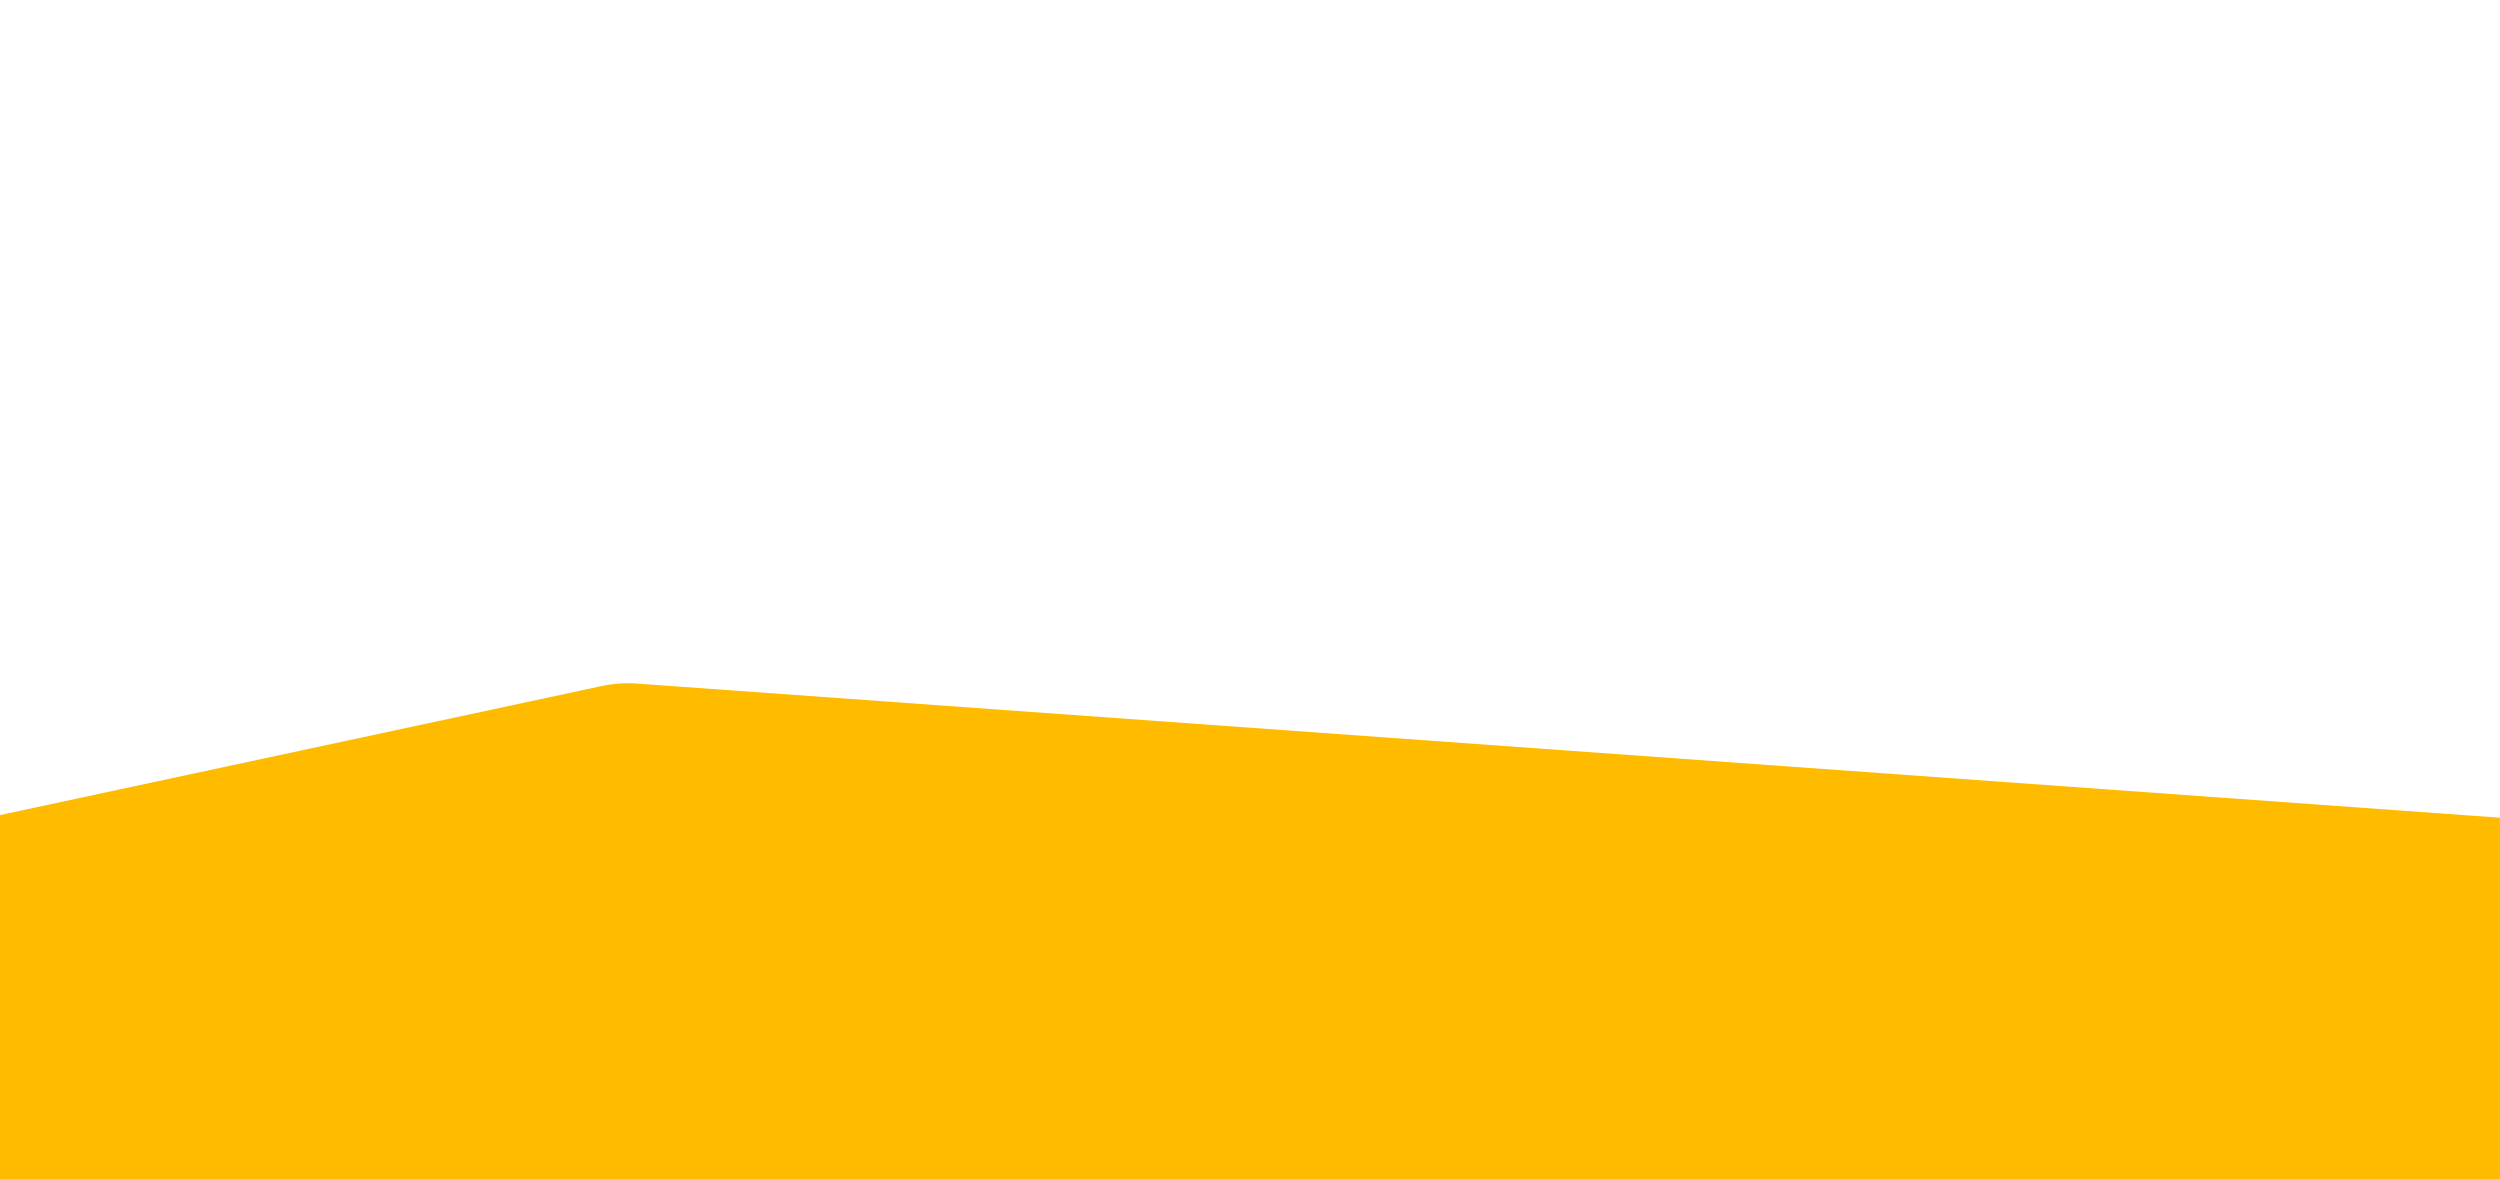 <svg width="1920" height="906" xmlns="http://www.w3.org/2000/svg">
    <path d="M1920 628 489.714 525.023a100 100 0 0 0-28.148 1.965L0 625.968V1353h1920V628z" fill="#FB0" fill-rule="evenodd"/>
</svg>
